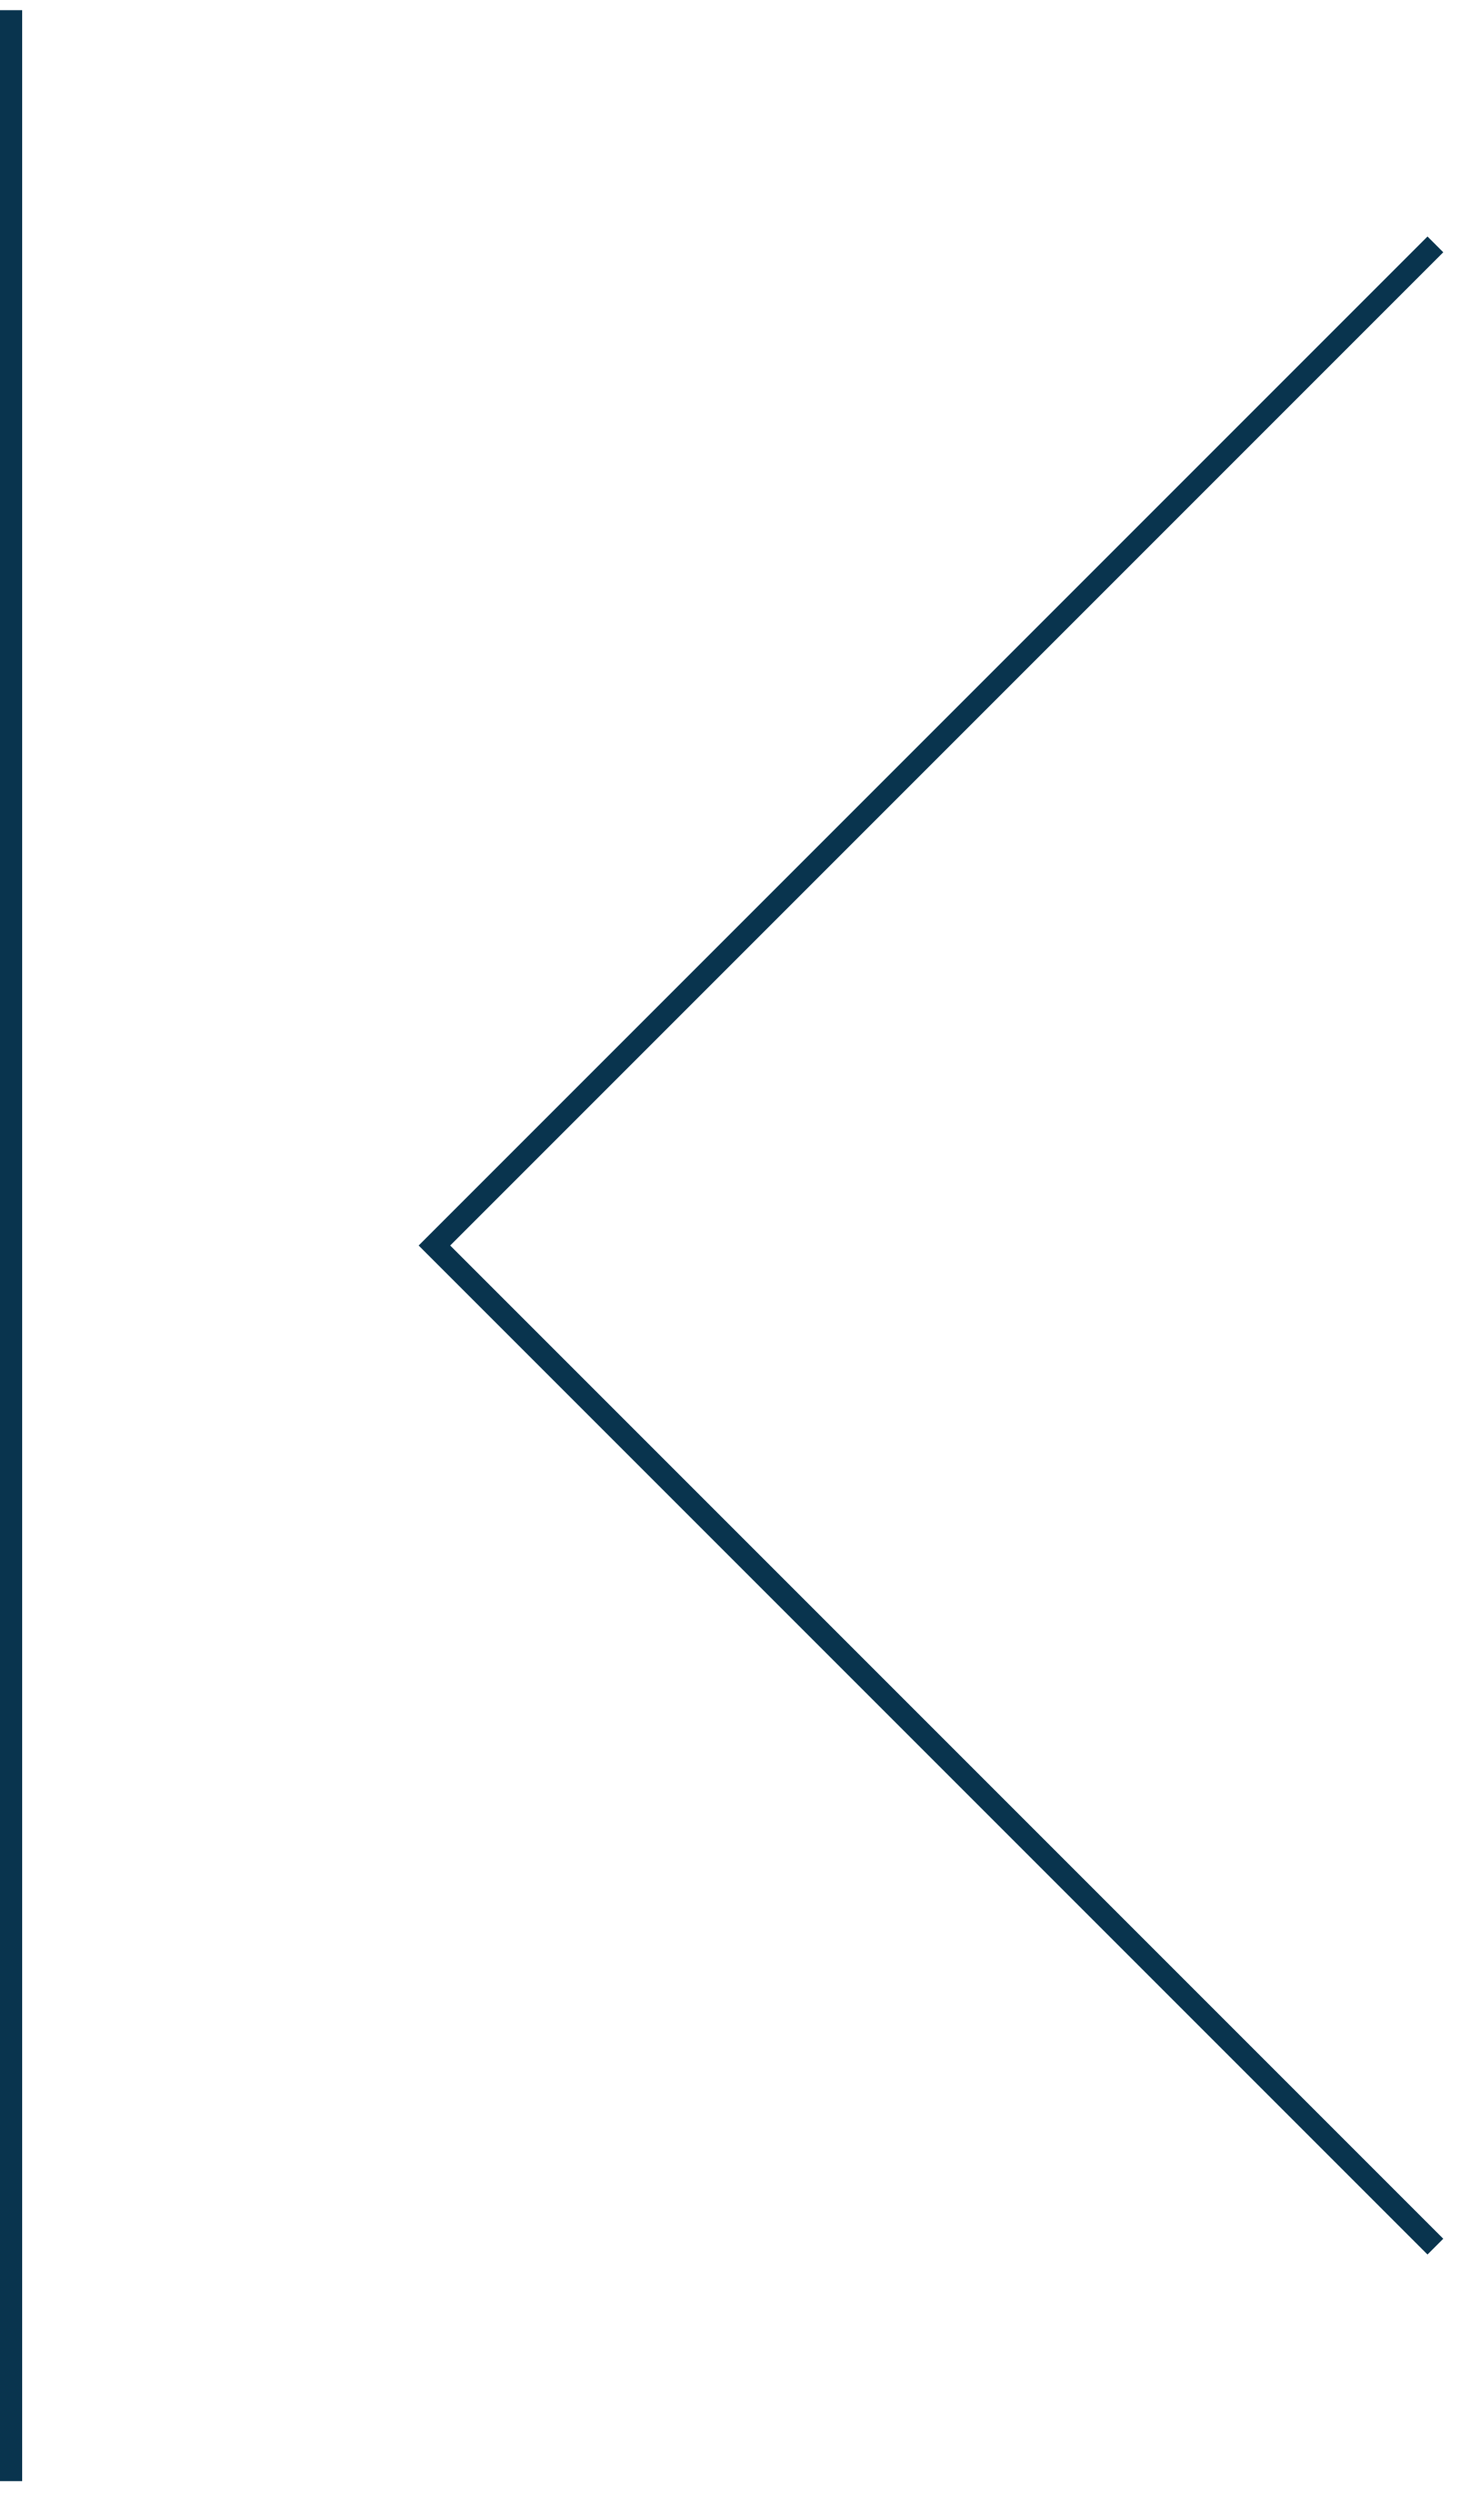 <svg width="49" height="84" viewBox="0 0 49 84" fill="none" xmlns="http://www.w3.org/2000/svg">
<path d="M48.24 8.212L14.6 41.852L48.24 75.492" stroke="#09344E" stroke-width="0.75" stroke-miterlimit="10"/>
<path d="M0.37 0.342V83.372" stroke="#09344E" stroke-width="0.75" stroke-miterlimit="10"/>
</svg>
